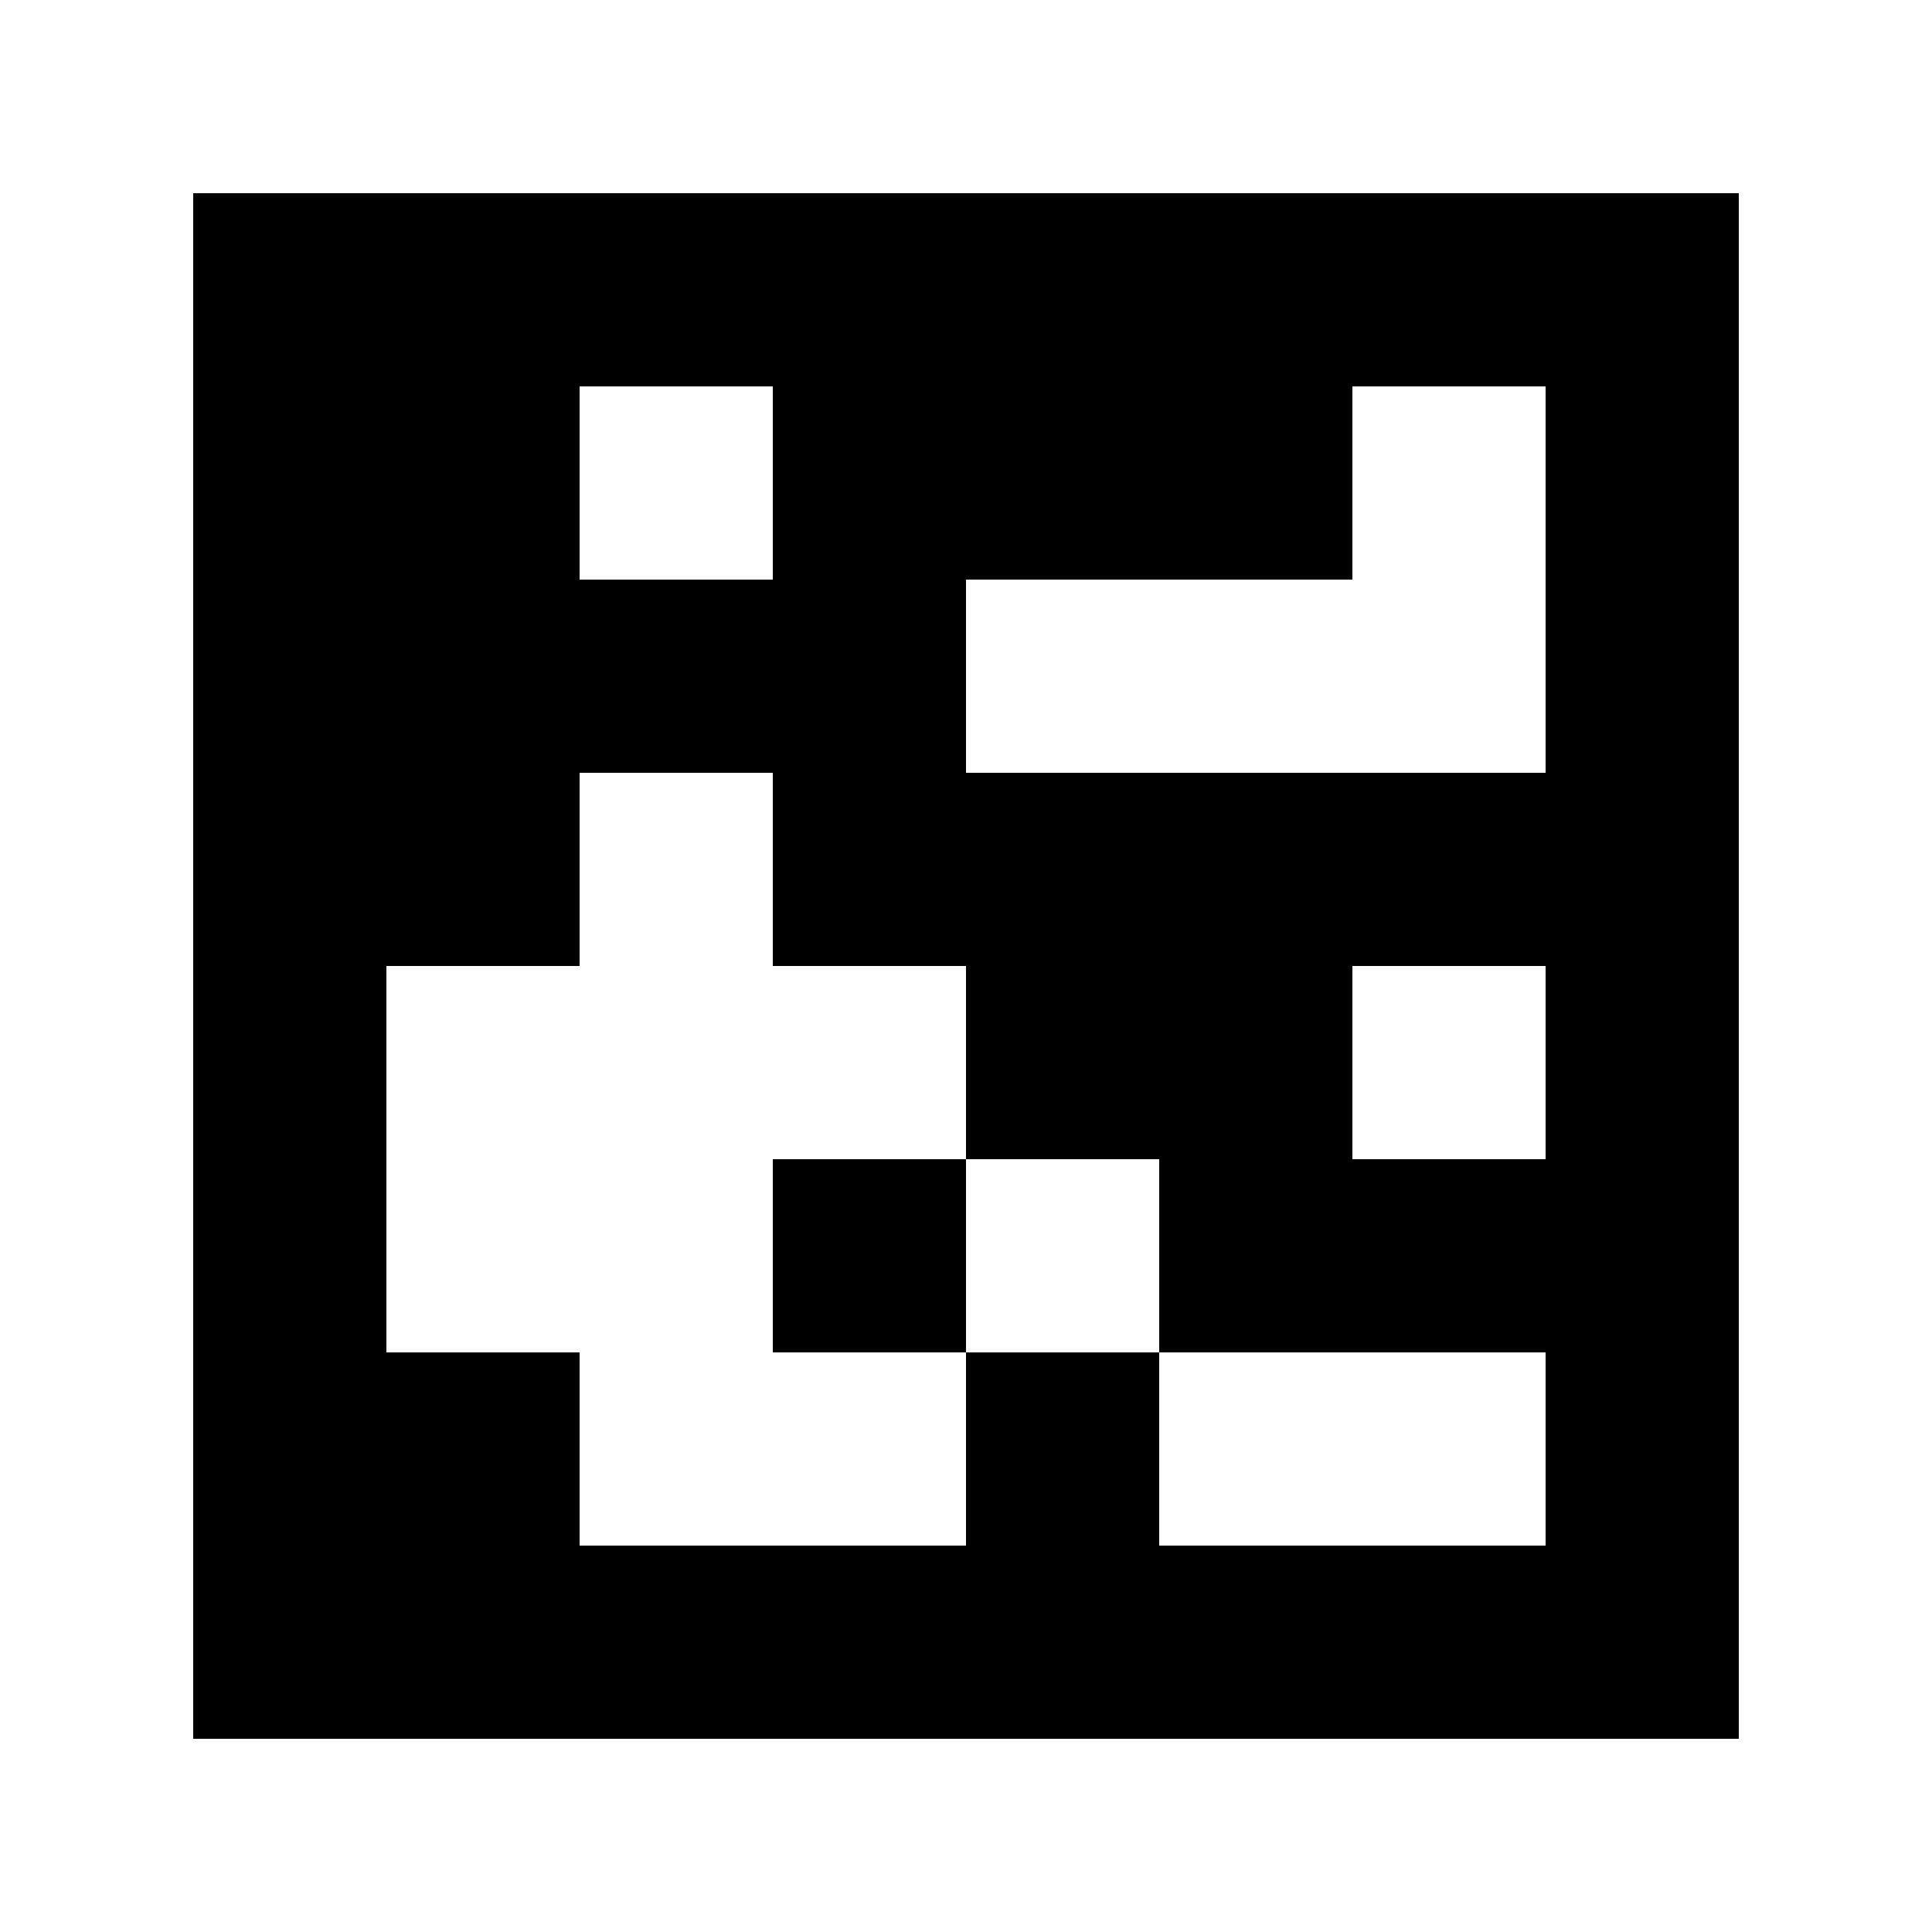 <?xml version="1.0" standalone="yes"?>
<svg xmlns="http://www.w3.org/2000/svg" width="100" height="100">
<path style="fill:#ffffff; stroke:none;" d="M0 0L0 100L100 100L100 0L0 0z"/>
<path style="fill:#000000; stroke:none;" d="M10 10L10 90L90 90L90 10L10 10z"/>
<path style="fill:#ffffff; stroke:none;" d="M30 20L30 30L40 30L40 20L30 20M70 20L70 30L50 30L50 40L80 40L80 20L70 20M30 40L30 50L20 50L20 70L30 70L30 80L50 80L50 70L60 70L60 80L80 80L80 70L60 70L60 60L50 60L50 50L40 50L40 40L30 40M70 50L70 60L80 60L80 50L70 50z"/>
<path style="fill:#000000; stroke:none;" d="M40 60L40 70L50 70L50 60L40 60z"/>
</svg>
